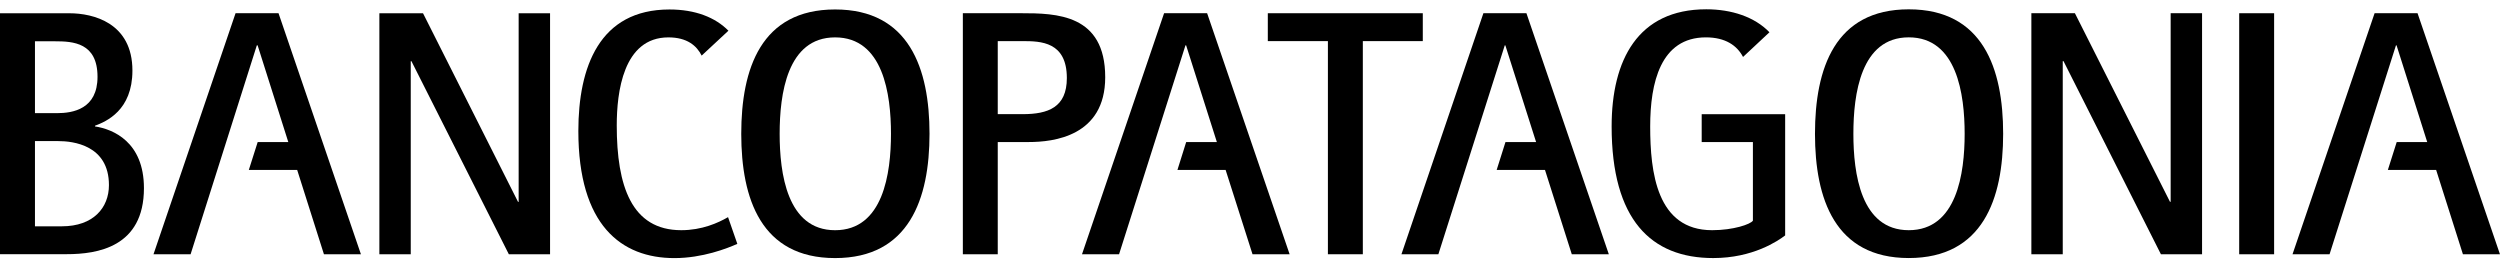 <svg width="130" height="14" viewBox="0 0 130 14" fill="none" xmlns="http://www.w3.org/2000/svg">
<path d="M1.818 11.768H3.217C4.853 11.768 5.665 10.802 5.665 9.625C5.665 7.538 3.783 7.337 3.033 7.337H1.818V11.768ZM1.818 5.884H2.965C3.796 5.884 5.071 5.67 5.071 3.994C5.071 2.215 3.796 2.147 2.855 2.147H1.818V5.884ZM-0.002 0.69H3.617C4.833 0.69 6.886 1.181 6.886 3.669C6.886 5.74 5.525 6.319 4.939 6.538V6.574C5.871 6.715 7.485 7.371 7.485 9.783C7.485 12.856 5.054 13.217 3.473 13.217H-0.002V0.69Z" fill="black"/>
<path d="M19.727 0.691H21.998L26.937 10.496H26.97V0.691H28.603V13.222H26.46L21.395 3.182H21.359V13.222H19.727V0.691Z" fill="black"/>
<path d="M37.858 11.292C37.34 11.591 36.504 11.97 35.427 11.97C32.834 11.97 32.071 9.663 32.071 6.523C32.071 4.816 32.398 1.944 34.758 1.944C35.731 1.944 36.23 2.379 36.486 2.891L37.878 1.597C37.195 0.904 36.155 0.493 34.812 0.493C31.166 0.493 30.074 3.489 30.074 6.81C30.074 11.713 32.306 13.421 35.07 13.421C36.529 13.421 37.81 12.918 38.341 12.681L37.858 11.292Z" fill="black"/>
<path d="M43.425 11.971C45.93 11.971 46.331 9.006 46.331 6.959C46.331 4.906 45.93 1.944 43.425 1.944C40.925 1.944 40.542 4.906 40.542 6.959C40.542 9.006 40.925 11.971 43.425 11.971ZM38.545 6.959C38.545 3.563 39.58 0.492 43.425 0.492C47.274 0.492 48.335 3.563 48.335 6.959C48.335 10.336 47.274 13.42 43.425 13.42C39.58 13.42 38.545 10.336 38.545 6.959Z" fill="black"/>
<path d="M18.768 13.222L14.483 0.687H12.249L7.982 13.222H9.911L13.355 2.358H13.396L14.991 7.386H13.4L12.939 8.836H15.453L16.845 13.222H18.768Z" fill="black"/>
<path d="M51.883 5.936H53.178C54.5 5.936 55.476 5.586 55.476 4.059C55.476 2.165 54.115 2.138 53.178 2.138H51.883V5.936ZM50.068 0.687H53.079C54.934 0.687 57.471 0.732 57.471 4.016C57.471 7.091 54.77 7.386 53.497 7.386H51.883V13.222H50.068V0.687Z" fill="black"/>
<path d="M69.051 2.138H65.926V0.688H73.985V2.138H70.867V13.221H69.051V2.138Z" fill="black"/>
<path d="M99.255 11.97C101.762 11.97 102.162 9.005 102.162 6.959C102.162 4.904 101.762 1.942 99.255 1.942C96.755 1.942 96.376 4.904 96.376 6.959C96.376 9.005 96.755 11.97 99.255 11.97ZM94.379 6.959C94.379 3.556 95.416 0.485 99.255 0.485C103.11 0.485 104.164 3.556 104.164 6.959C104.164 10.336 103.11 13.418 99.255 13.418C95.416 13.418 94.379 10.336 94.379 6.959Z" fill="black"/>
<path d="M105.631 0.687H107.895L112.84 10.495H112.874V0.687H114.507V13.222H112.368L107.303 3.18H107.263V13.222H105.631V0.687Z" fill="black"/>
<path d="M116.438 0.688H118.254V13.222H116.438V0.688Z" fill="black"/>
<path d="M88.488 7.386H91.151V11.475C91.029 11.661 90.138 11.97 89.031 11.97C86.148 11.97 85.81 8.954 85.81 6.574C85.81 4.303 86.349 1.943 88.708 1.943C89.722 1.943 90.329 2.368 90.638 2.962L92.011 1.678C91.244 0.88 90.045 0.483 88.726 0.483C85.168 0.483 83.805 3.121 83.805 6.574C83.805 11.425 85.855 13.419 89.088 13.419C91.151 13.419 92.446 12.532 92.828 12.242V5.937H88.488V7.386Z" fill="black"/>
<path d="M67.061 13.222L62.77 0.687H60.533L56.264 13.222H58.191L61.644 2.358H61.679L63.277 7.386H61.682L61.227 8.836H63.732L65.131 13.222H67.061Z" fill="black"/>
<path d="M129.998 13.222L125.712 0.687H123.479L119.211 13.222H121.137L124.59 2.358H124.621L126.215 7.386H124.629L124.169 8.836H126.679L128.072 13.222H129.998Z" fill="black"/>
<path d="M83.659 13.222L79.374 0.687H77.137L72.875 13.222H74.795L78.248 2.358H78.278L79.877 7.386H78.285L77.827 8.836H80.339L81.733 13.222H83.659Z" fill="black"/>
</svg>
